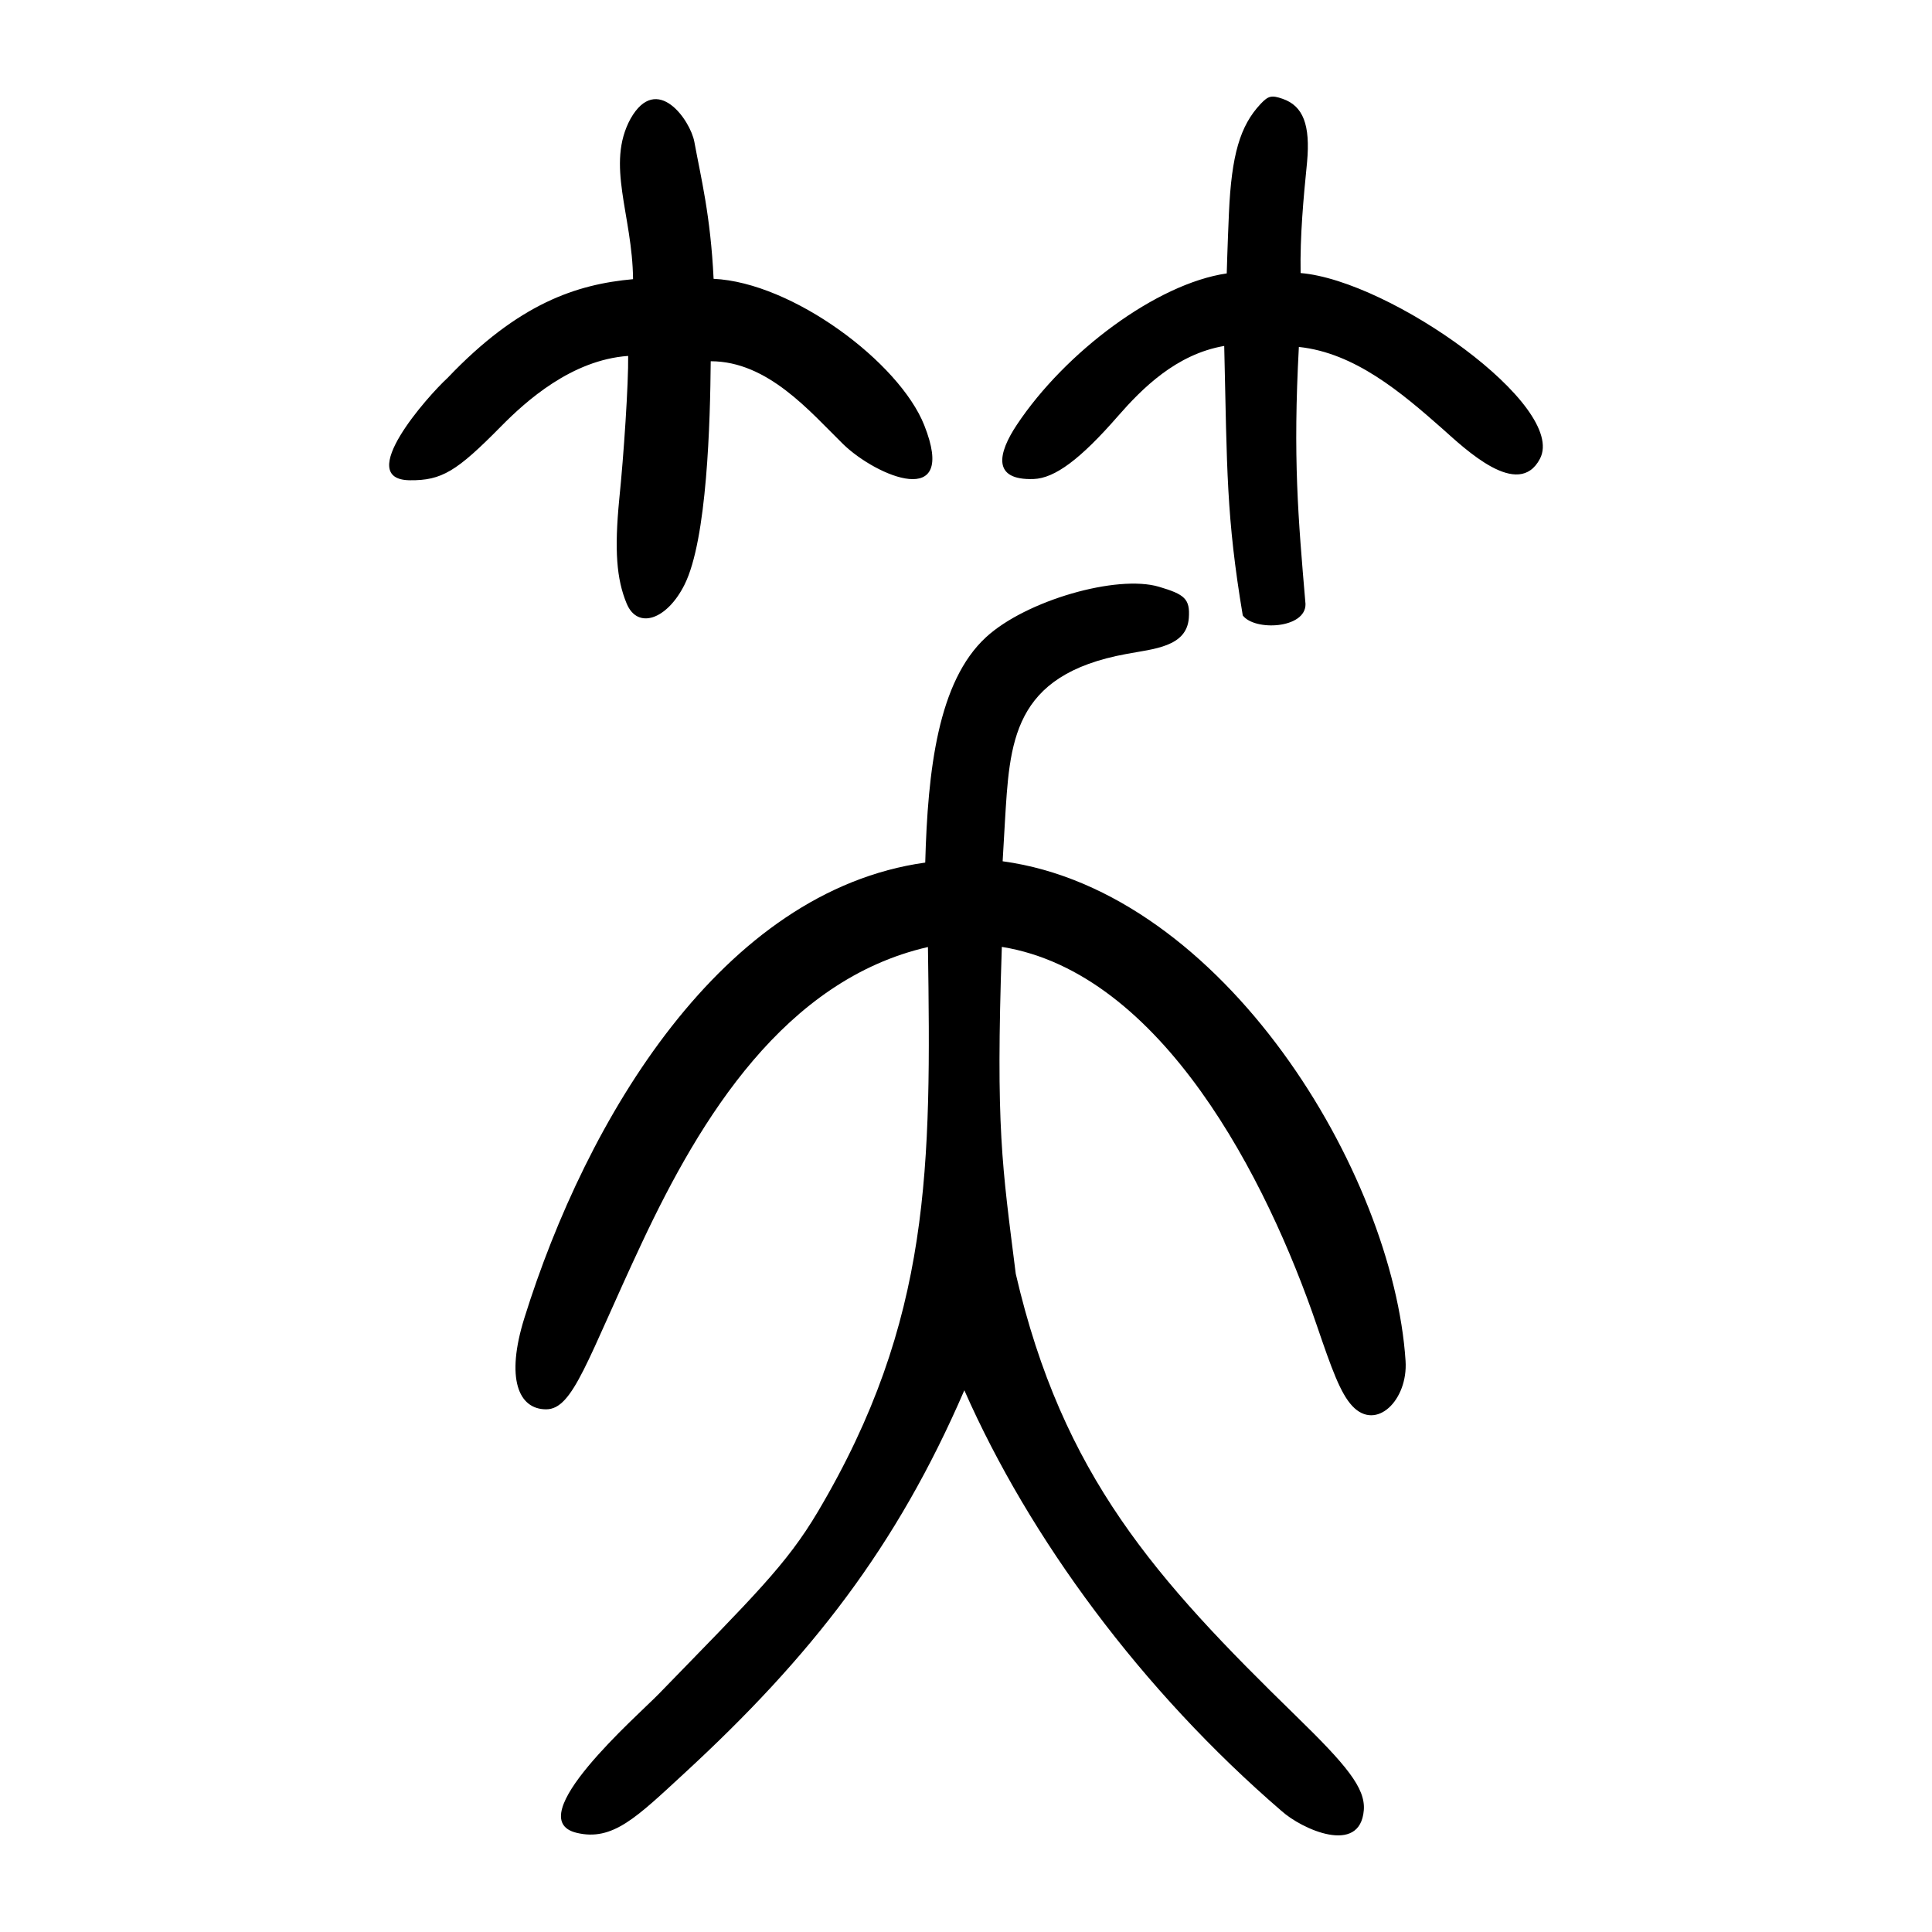 <?xml version="1.0" encoding="UTF-8" standalone="no"?>
<svg
   xmlns:dc="http://purl.org/dc/elements/1.1/"
   xmlns:cc="http://creativecommons.org/ns#"
   xmlns:rdf="http://www.w3.org/1999/02/22-rdf-syntax-ns#"
   xmlns:svg="http://www.w3.org/2000/svg"
   xmlns="http://www.w3.org/2000/svg"
   viewBox="0 0 300 300"
   height="300"
   width="300"
   id="svg59"
   version="1.1">
  <defs
     id="defs63" />
  <path
     id="path69"
     d="m 199.008,281.217 c -21.744,-18.734 -39.138,-42.359 -49.266,-65.335 -10.51,24.327 -23.816,41.361 -43.487,59.482 -7.376,6.795 -11.103,10.59 -16.719,9.236 -8.955,-2.159 9.494,-18.206 12.73,-21.538 14.874,-15.314 19.845,-20.086 24.732,-28.328 17.658,-29.783 17.592,-53.546 17.092,-87.681 -22.262,5.104 -35.331,26.578 -44.404,45.902 -8.538,18.184 -10.66,25.884 -14.882,25.884 -4.313,0 -6.298,-4.817 -3.388,-14.15 9.663,-30.988 30.675,-66.343 62.254,-70.748 0.392,-14.374 1.978,-28.124 9.441,-34.996 6.185,-5.695 20.324,-9.77 26.86,-7.83 3.977,1.18 4.843,1.871 4.628,4.851 -0.325,4.499 -5.493,4.789 -9.664,5.575 -17.849,3.259 -18.147,13.771 -18.903,26.258 l -0.342,5.939 c 34.416,4.685 60.684,48.554 62.565,77.586 0.394,6.076 -4.551,10.977 -8.271,6.998 -1.843,-1.971 -3.191,-5.72 -5.526,-12.56 -7.705,-22.567 -24.01,-54.716 -48.893,-58.73 -0.954,28.256 0.04,33.869 2.161,50.755 7.272,31.392 21.729,47.42 43.531,68.68 7.746,7.553 10.792,11.162 10.515,14.612 -0.569,7.093 -9.664,2.937 -12.762,0.137 z M 192.976,95.566 c -2.569,-15.379 -2.432,-22.538 -2.88,-41.847 -7.469,1.278 -12.775,6.639 -16.475,10.866 -5.857,6.728 -9.832,9.681 -13.125,9.797 -6.481,0.228 -5.547,-3.984 -2.609,-8.407 7.502,-11.292 21.692,-21.93 32.601,-23.519 0,0 0.113,-4.268 0.342,-9.405 0.4,-8.972 1.717,-13.506 4.91,-16.905 1.202,-1.28 1.713,-1.398 3.439,-0.797 3.176,1.107 4.305,4.042 3.781,9.83 -0.575,5.748 -1.1,11.437 -1.002,17.22 13.999,1.181 41.427,20.666 37.169,28.83 -3.349,6.422 -11.59,-1.481 -15.202,-4.701 -6.317,-5.568 -13.548,-11.735 -22.238,-12.654 -0.93,17.243 -0.123,26.41 1.031,39.919 0.057,3.831 -7.879,4.239 -9.742,1.772 z m -95.664,-1.834 c -1.59,-3.818 -1.915,-8.327 -1.163,-16.134 0.718,-6.949 1.45,-18.111 1.39,-22.331 C 88.77,55.887 81.676,62.276 77.793,66.217 70.923,73.189 68.603,74.628 63.632,74.574 54.918,74.48 66.403,61.515 69.499,58.681 80.58,47.04 89.587,44.142 98.3,43.35 98.203,33.353 94.038,25.544 97.91,18.435 c 4.106,-7.231 9.299,0.274 9.907,3.588 1.032,5.627 2.517,11.424 2.99,21.272 12.268,0.573 28.836,12.98 32.706,22.723 5.286,13.309 -7.389,7.982 -12.573,2.966 -5.183,-5.079 -11.707,-12.89 -20.581,-12.89 -0.079,9.262 -0.543,27.667 -4.074,34.707 -2.732,5.446 -7.286,6.979 -8.972,2.931 z"
     style="fill:#000000;stroke-width:0.69" />
</svg>
